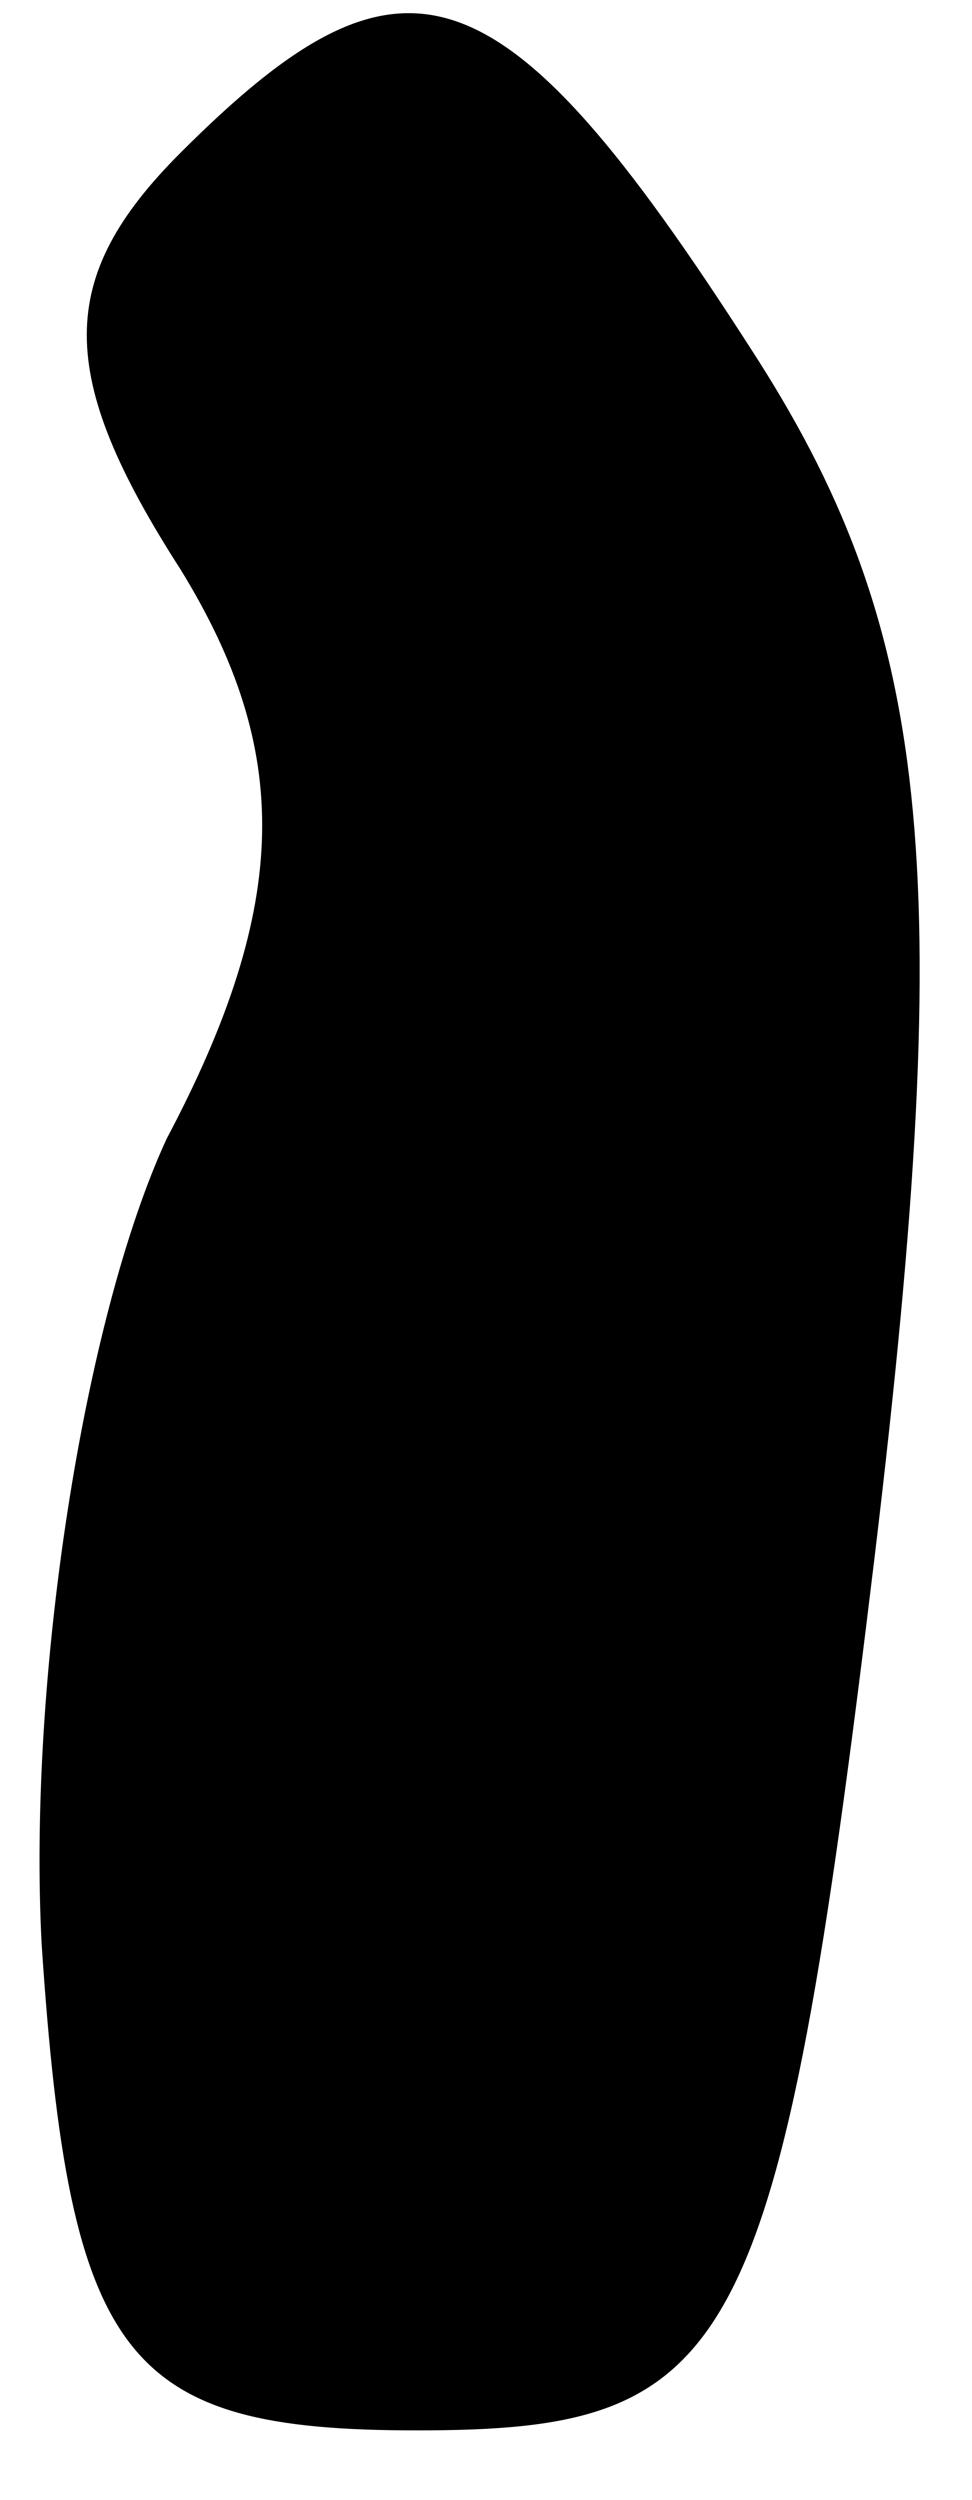 <?xml version="1.0" standalone="no"?>
<!DOCTYPE svg PUBLIC "-//W3C//DTD SVG 20010904//EN"
 "http://www.w3.org/TR/2001/REC-SVG-20010904/DTD/svg10.dtd">
<svg version="1.0" xmlns="http://www.w3.org/2000/svg"
 width="7pt" height="18pt" viewBox="0 0 7 18"
 preserveAspectRatio="xMidYMid meet">
<g transform="translate(0,18) scale(0.1,-0.1)"
fill="#000000" stroke="none">
<path fill="#000000" stroke="none" d="M13 169 c-9 -9 -9 -16 0 -30 8 -13 8
-24 -1 -41 -6 -13 -10 -39 -9 -58 2 -30 6 -35 27 -35 23 0 26 5 33 63 6 50 4
67 -9 87 -18 28 -25 30 -41 14z"/>
</g>
</svg>

